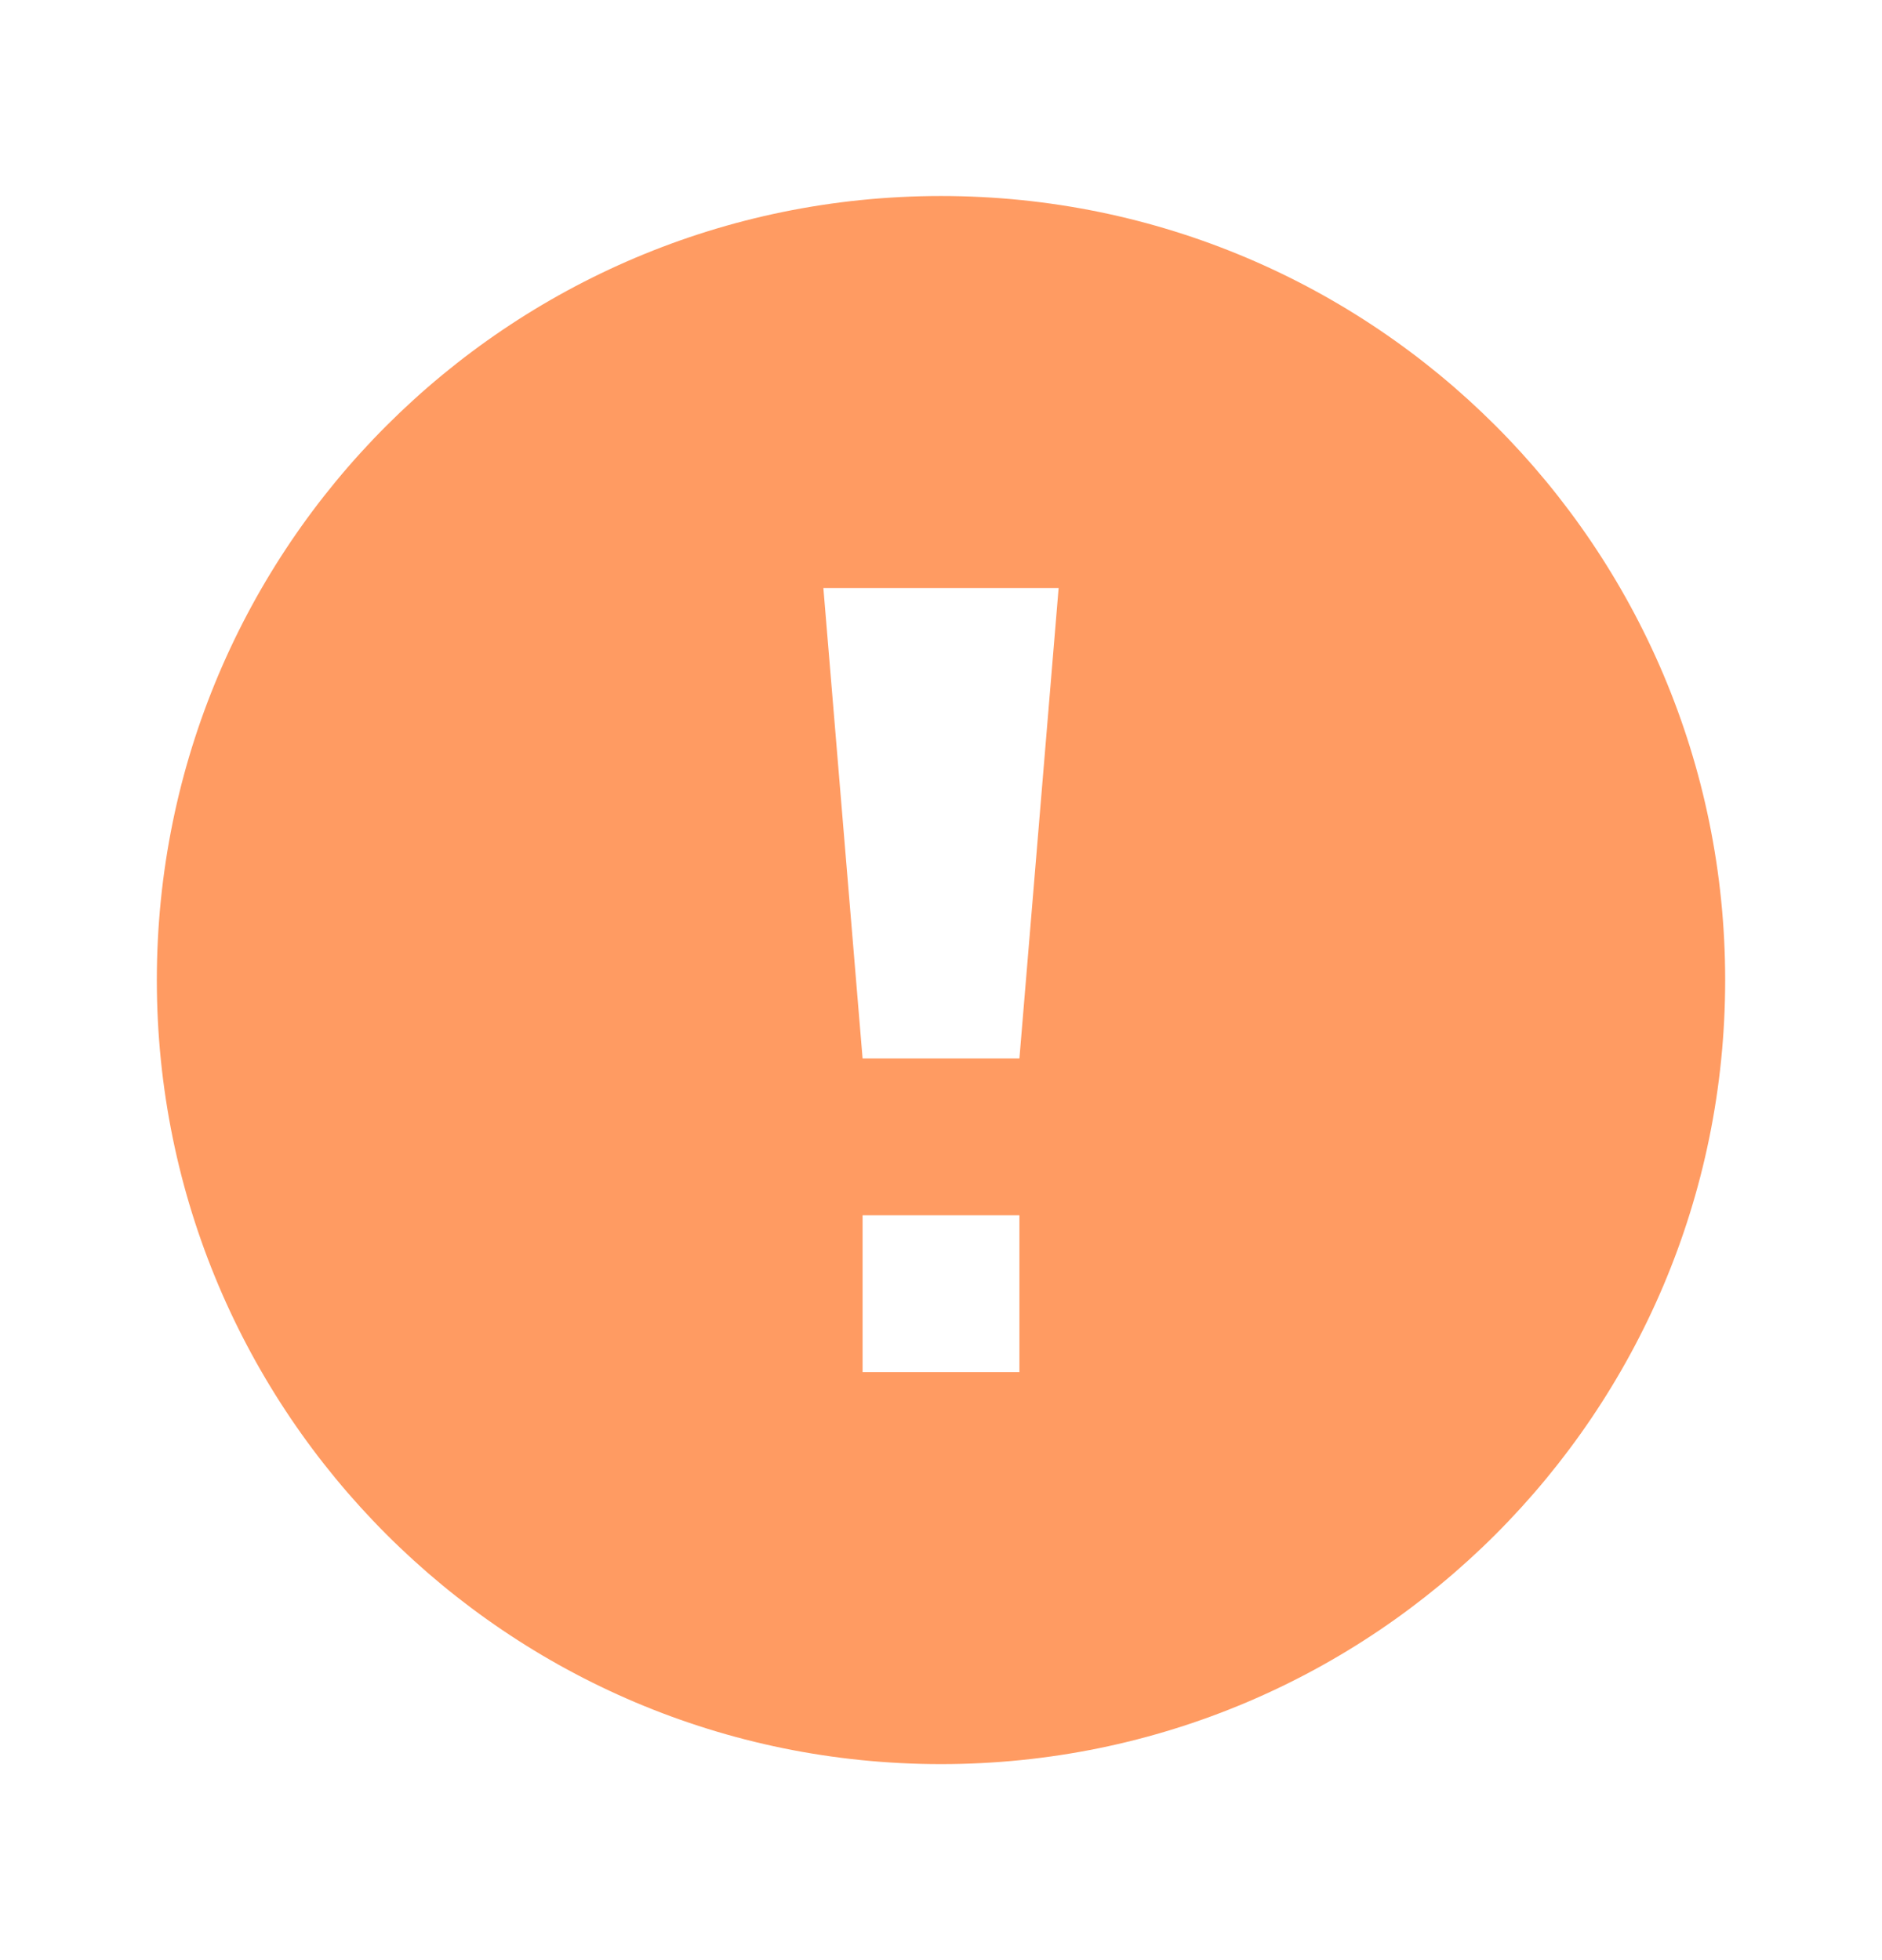 <svg width="24" height="25" viewBox="0 0 24 25" fill="none" xmlns="http://www.w3.org/2000/svg">
<path d="M12 2.5C6.477 2.5 2 6.977 2 12.5C2 18.023 6.477 22.5 12 22.5C17.523 22.5 22 18.023 22 12.5C22 6.977 17.523 2.5 12 2.5ZM13 17.5H11V15.5H13V17.5ZM13 13.5H11L10.5 7.5H13.5L13 13.5Z" fill="#FF9B62"/>
</svg>
